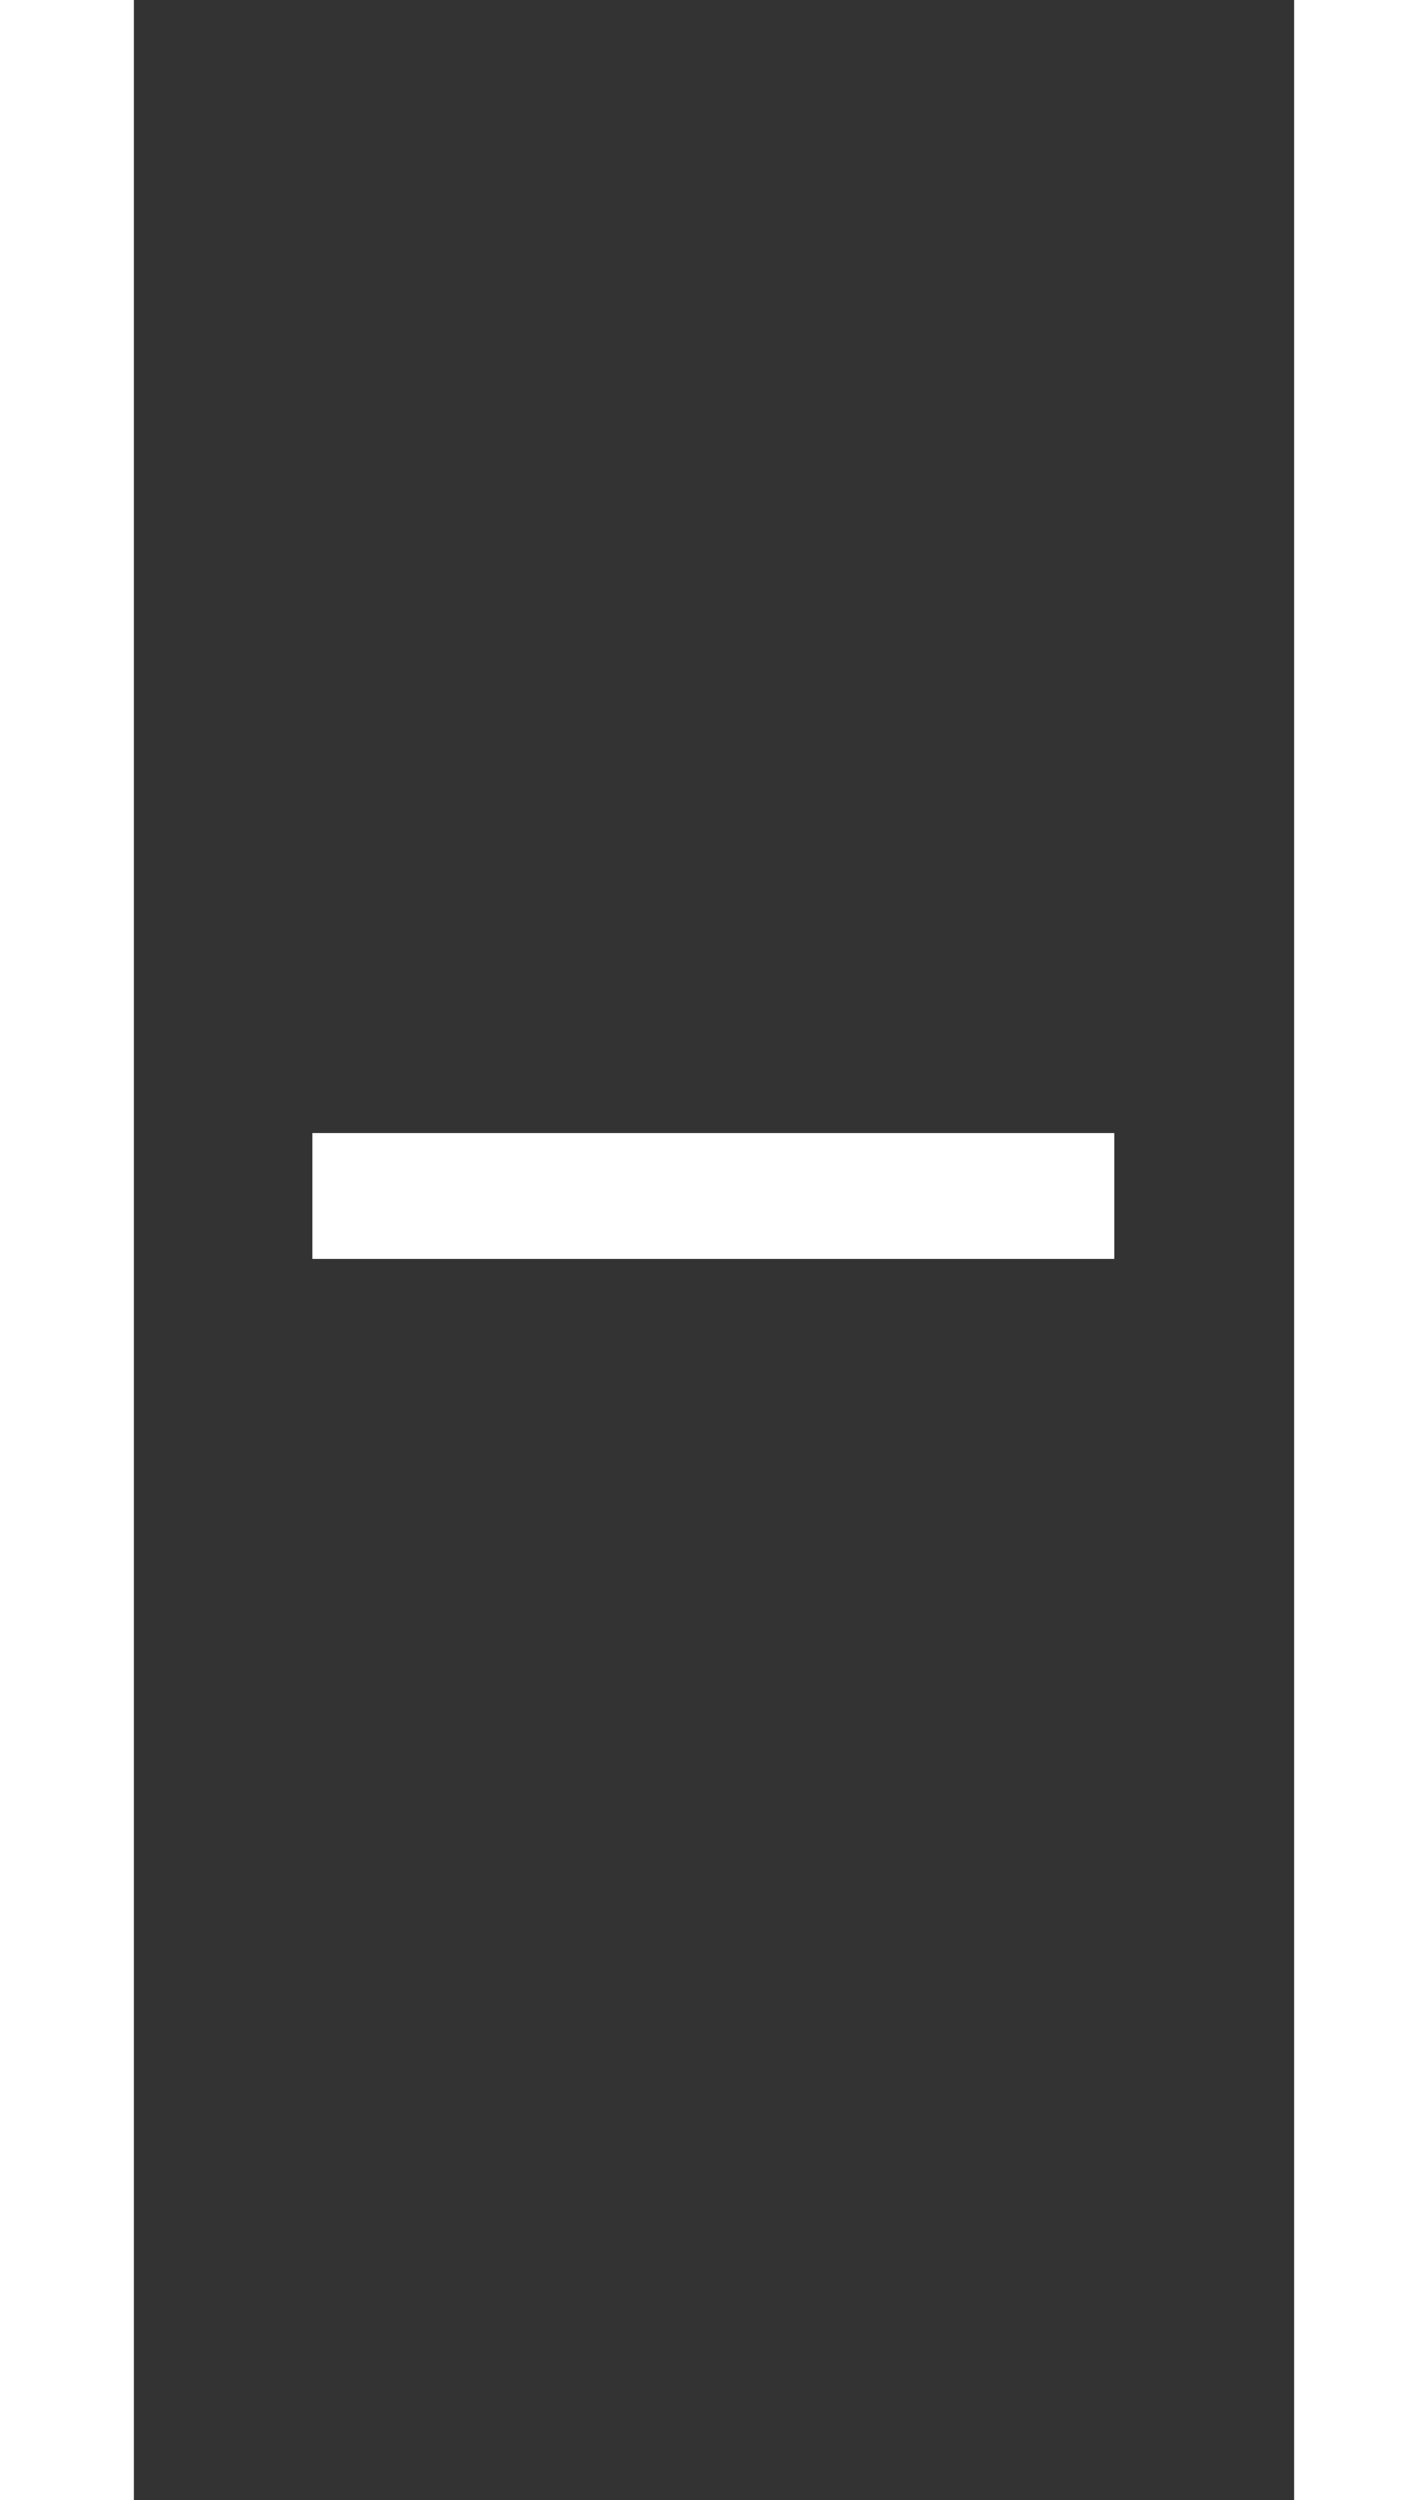 <svg xmlns="http://www.w3.org/2000/svg" width="16" height="28" viewBox="0 0 26 56"><rect x="0" y="0" width="26" height="56" fill="#333333" stroke="none"/><path fill="#FFF" fill-rule="nonzero" d="M4 25.38h17.97v2.82H4z"/></svg>